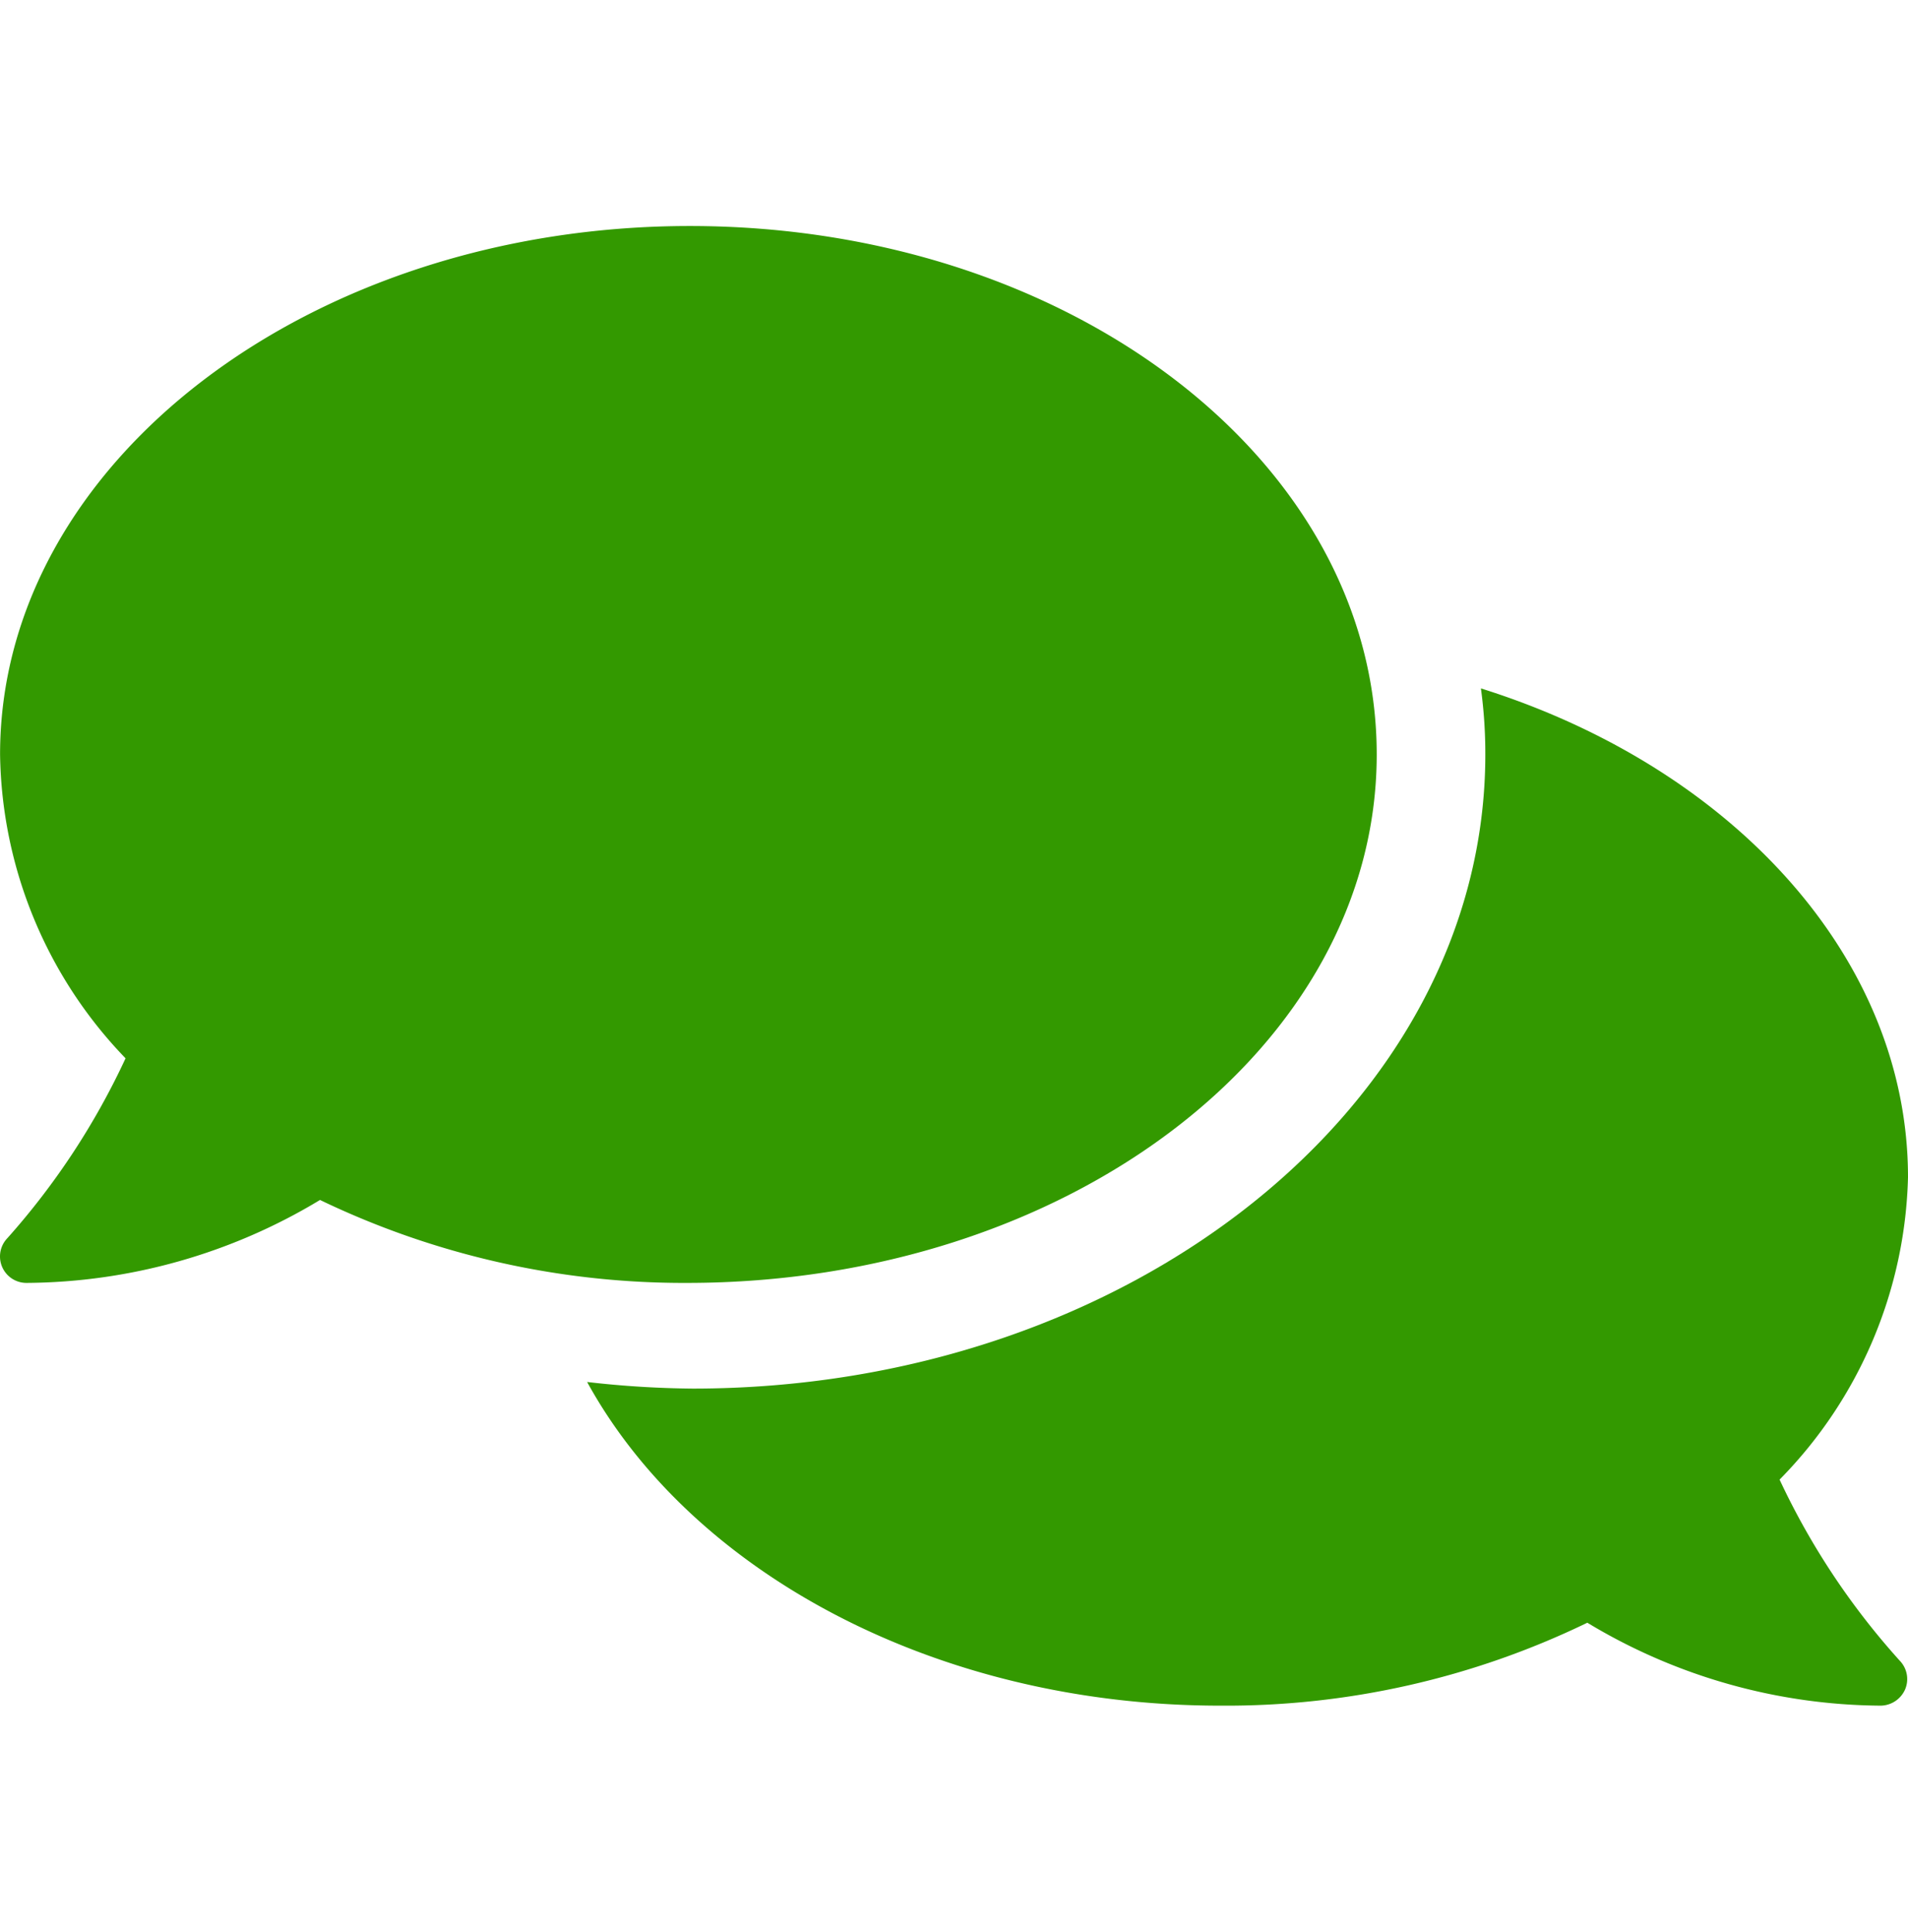 <svg xmlns="http://www.w3.org/2000/svg" width="13.001" height="13.16" viewBox="0 0 26.001 20.16"><g data-name="Без названия (11)" fill="#390"><path data-name="Контур 97" d="M18.761 7.2c0-4-4.19-7.2-9.36-7.2s-9.4 3.22-9.4 7.2a6.08 6.08 0 001.71 4.14 10 10 0 01-1.61 2.45.36.36 0 00.26.61 7.82 7.82 0 004-1.13 11.43 11.43 0 005 1.13c5.21 0 9.4-3.22 9.4-7.2z"/><path data-name="Контур 98" d="M24.251 17.08a6.08 6.08 0 001.75-4.12c0-3-2.41-5.59-5.82-6.66a6.58 6.58 0 01.06.9c0 4.77-4.85 8.64-10.8 8.64a13.39 13.39 0 01-1.44-.09c1.42 2.59 4.75 4.41 8.63 4.41a11.29 11.29 0 005-1.13 7.82 7.82 0 004 1.13.37.37 0 00.33-.22.36.36 0 00-.07-.39 10 10 0 01-1.64-2.47z"/></g></svg>
